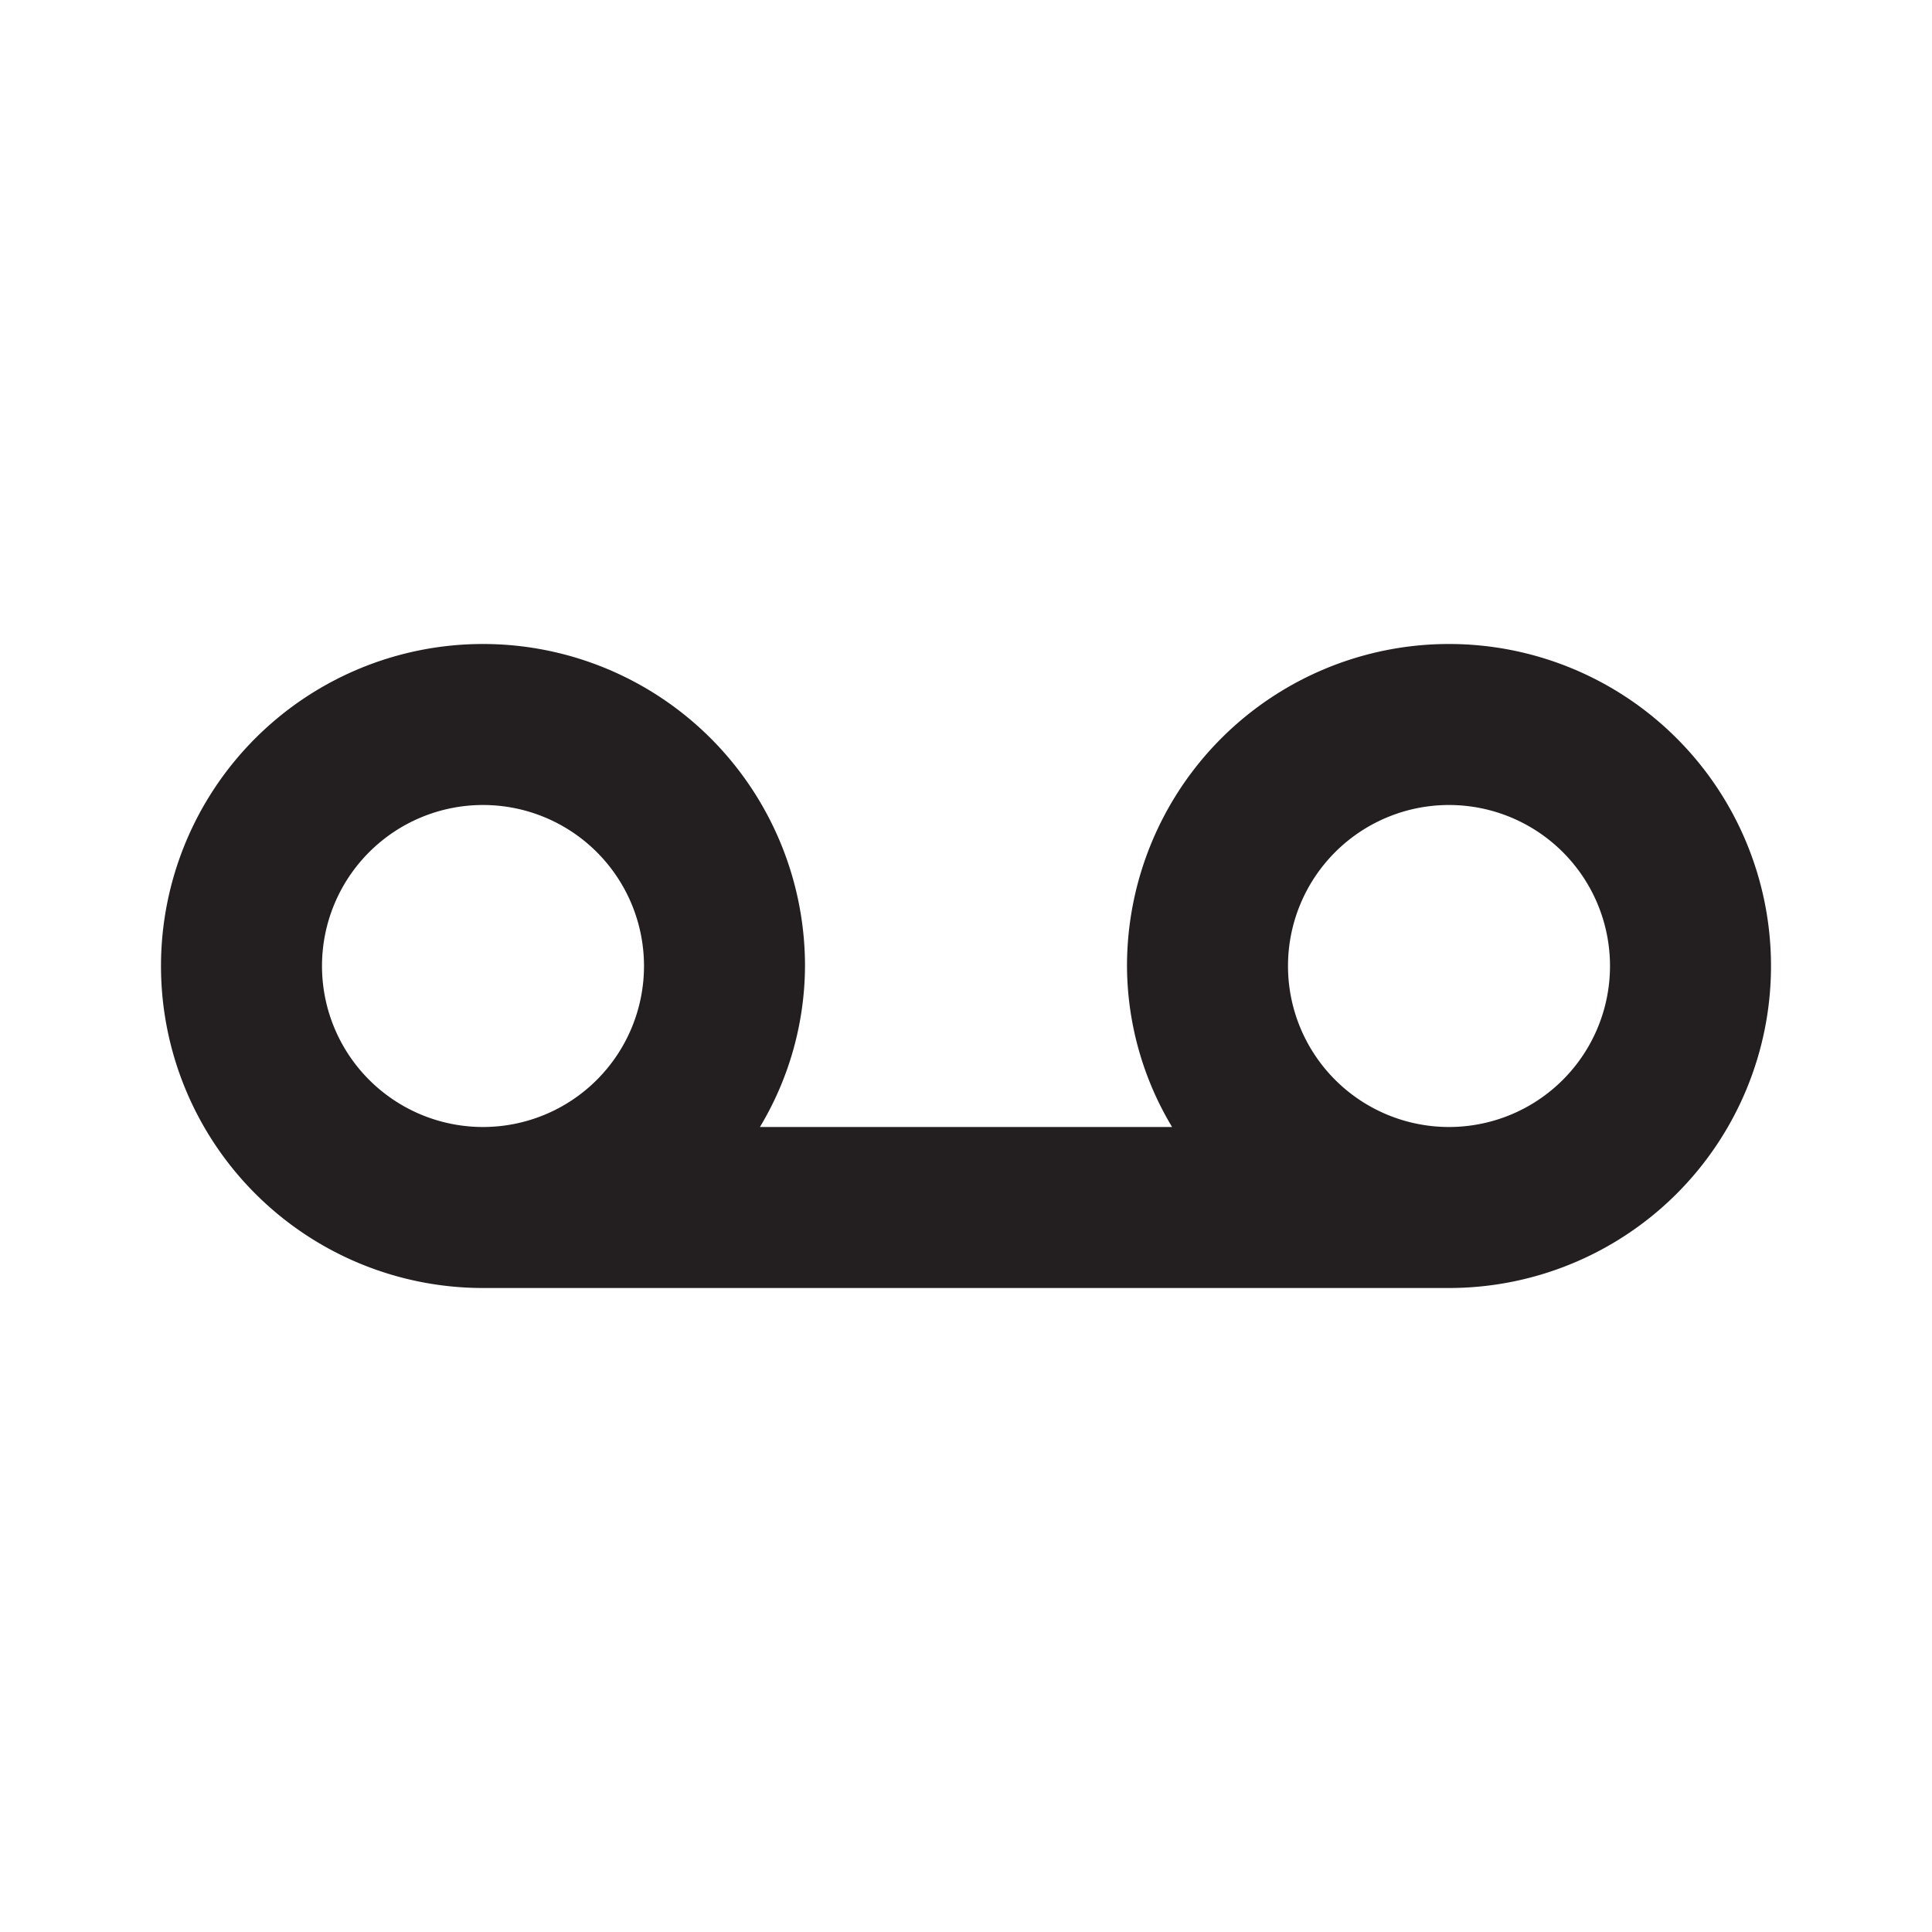 <svg xmlns="http://www.w3.org/2000/svg" viewBox="0 0 24 24"><g data-name="Layer 2"><path d="M18 8a4 4 0 0 0-4 4 3.91 3.91 0 0 0 .56 2H9.44a3.91 3.91 0 0 0 .56-2 4 4 0 1 0-4 4h12a4 4 0 0 0 0-8zM4 12a2 2 0 1 1 2 2 2 2 0 0 1-2-2zm14 2a2 2 0 1 1 2-2 2 2 0 0 1-2 2z" fill="#231f20" data-name="recording"/></g></svg>
